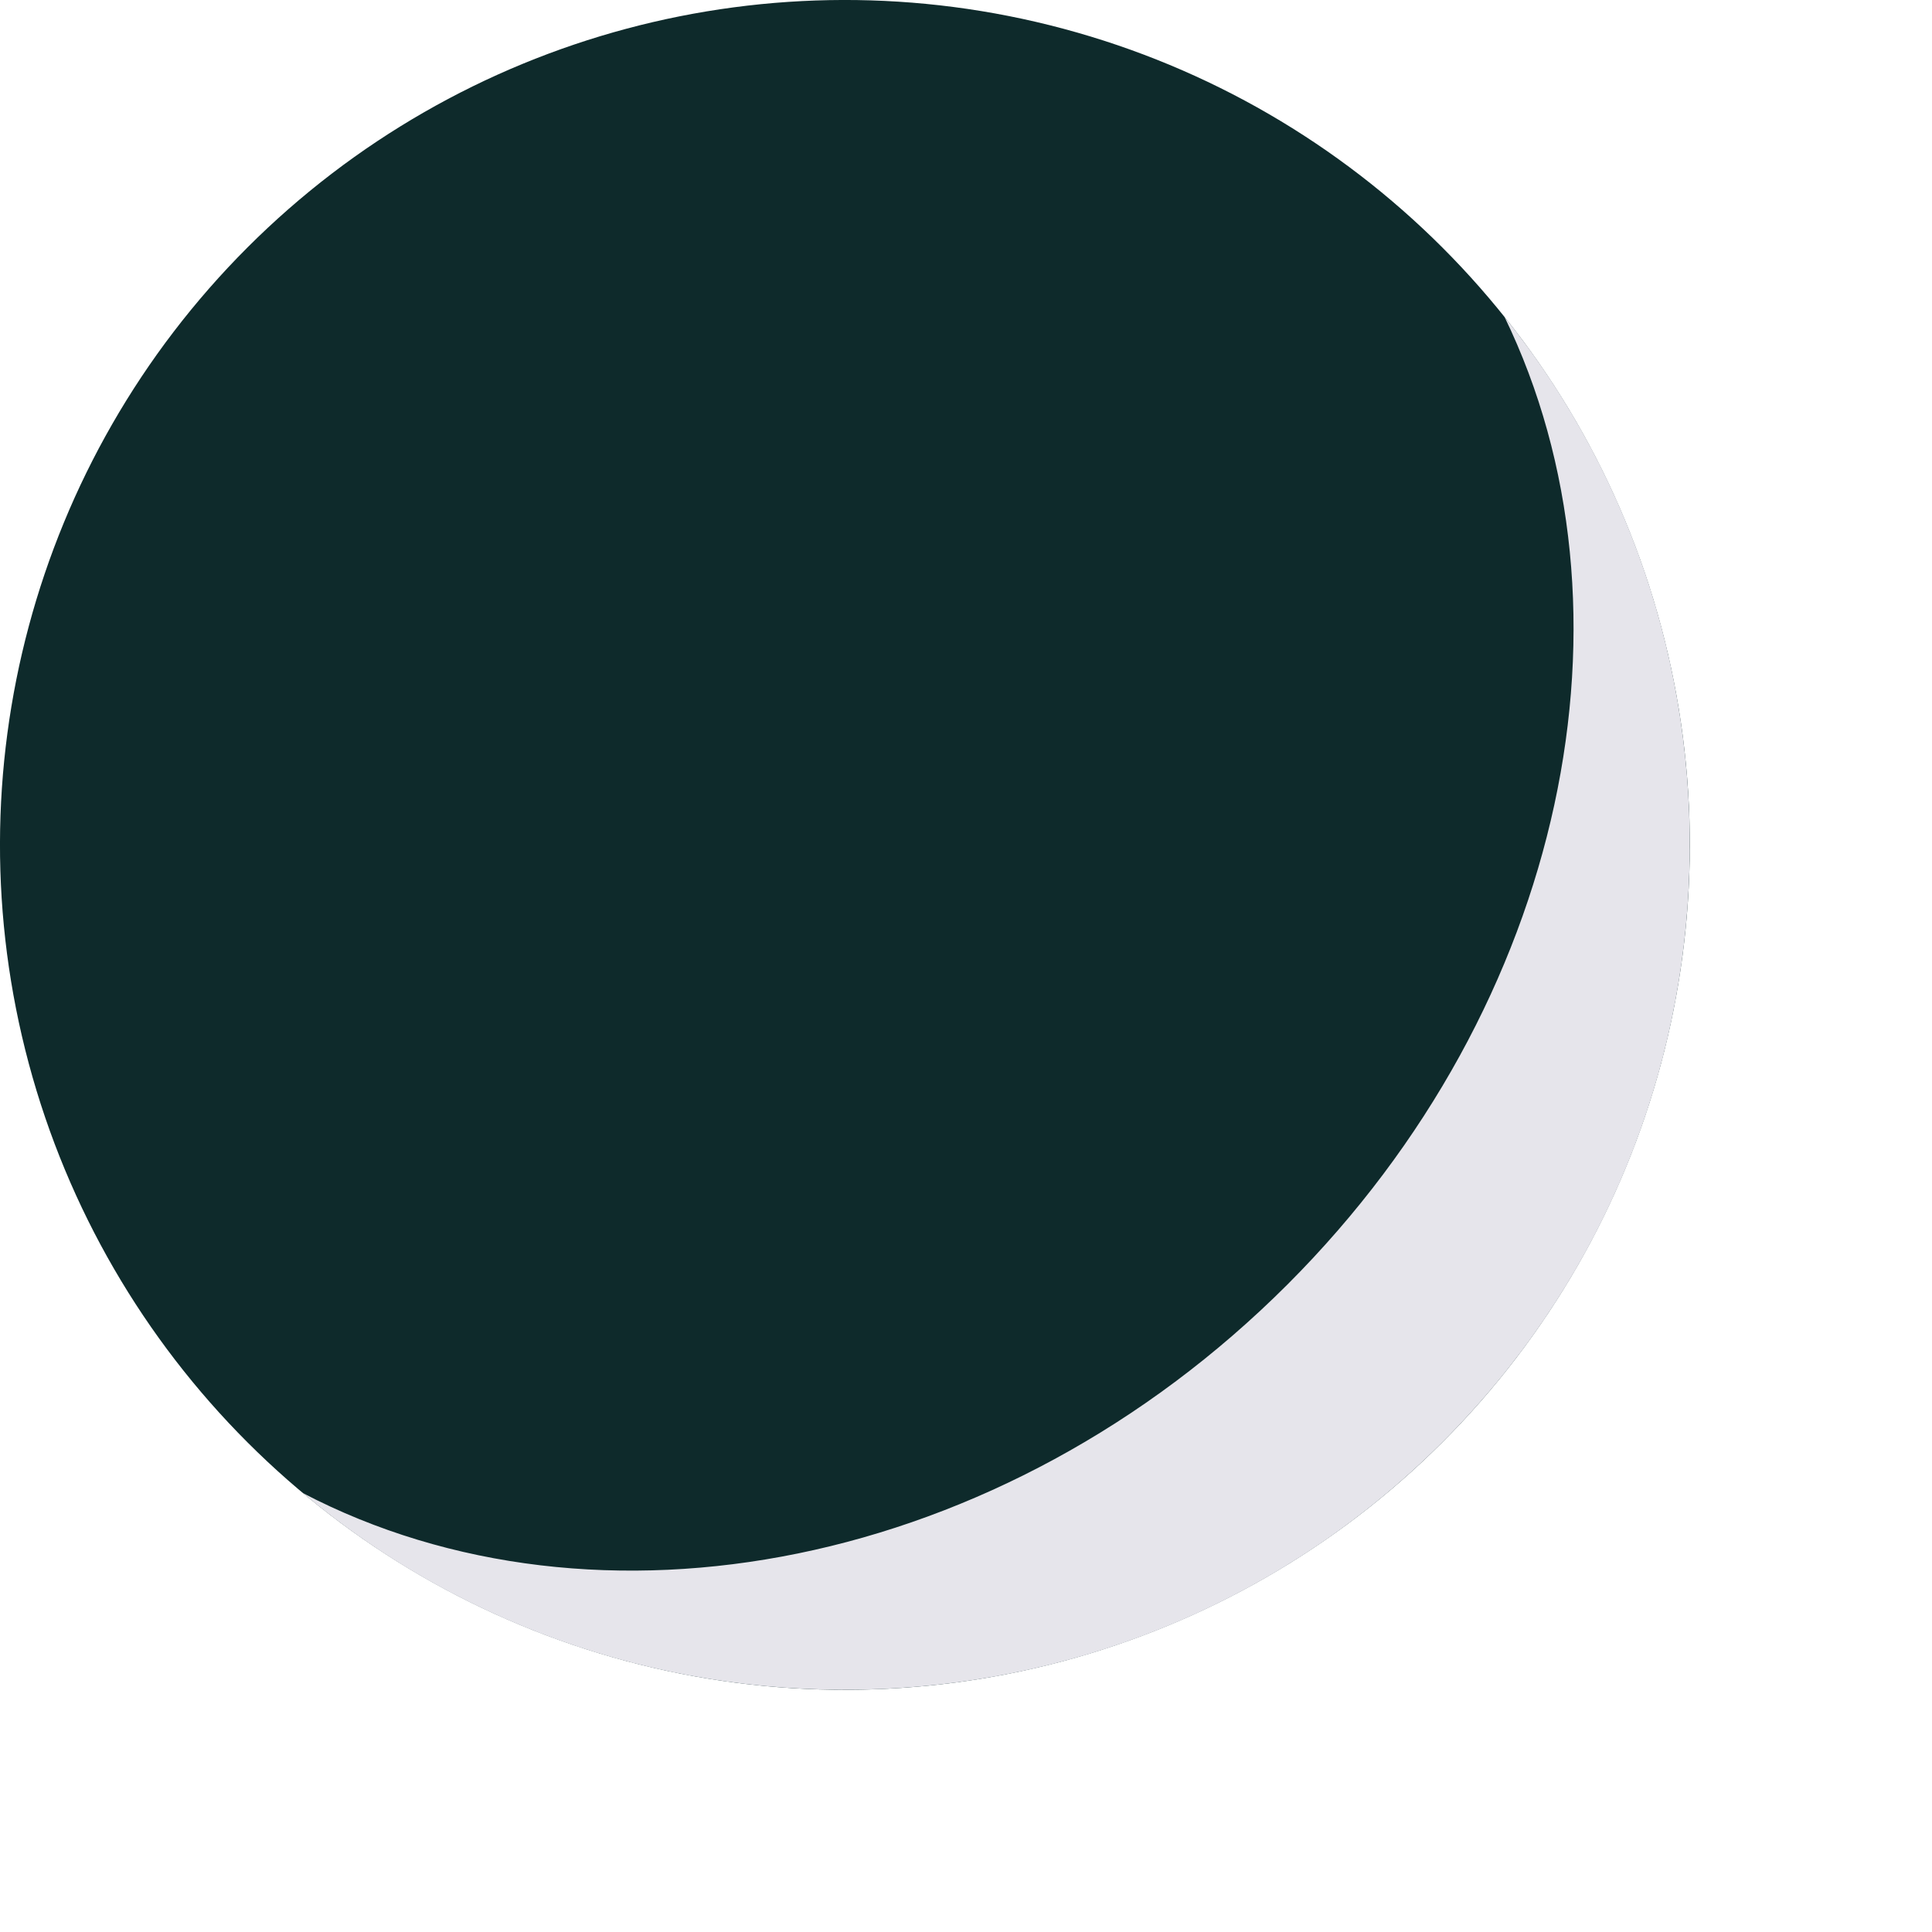 <svg width="343" height="343" viewBox="0 0 343 343" xmlns="http://www.w3.org/2000/svg"><title>moon</title><defs><filter x="-50%" y="-50%" width="200%" height="200%" filterUnits="objectBoundingBox" id="a"><feOffset in="SourceAlpha" result="shadowOffsetOuter1"/><feGaussianBlur stdDeviation="22" in="shadowOffsetOuter1" result="shadowBlurOuter1"/><feColorMatrix values="0 0 0 0 0.902 0 0 0 0 0.898 0 0 0 0 0.922 0 0 0 0.7 0" in="shadowBlurOuter1" result="shadowMatrixOuter1"/><feMerge><feMergeNode in="shadowMatrixOuter1"/><feMergeNode in="SourceGraphic"/></feMerge></filter></defs><g transform="rotate(45 150 150)" fill="none" fill-rule="evenodd"><circle fill="#0E2A2B" cx="150" cy="150" r="150"/><path d="M163.318 299.417C239.922 292.677 300 228.355 300 150 300 72.728 241.57 9.103 166.484.895c54.48 18.873 94.26 78.322 94.26 148.738 0 71.774-41.33 132.153-97.426 149.784z" fill="#E6E5EB" filter="url(#a)"/></g></svg>